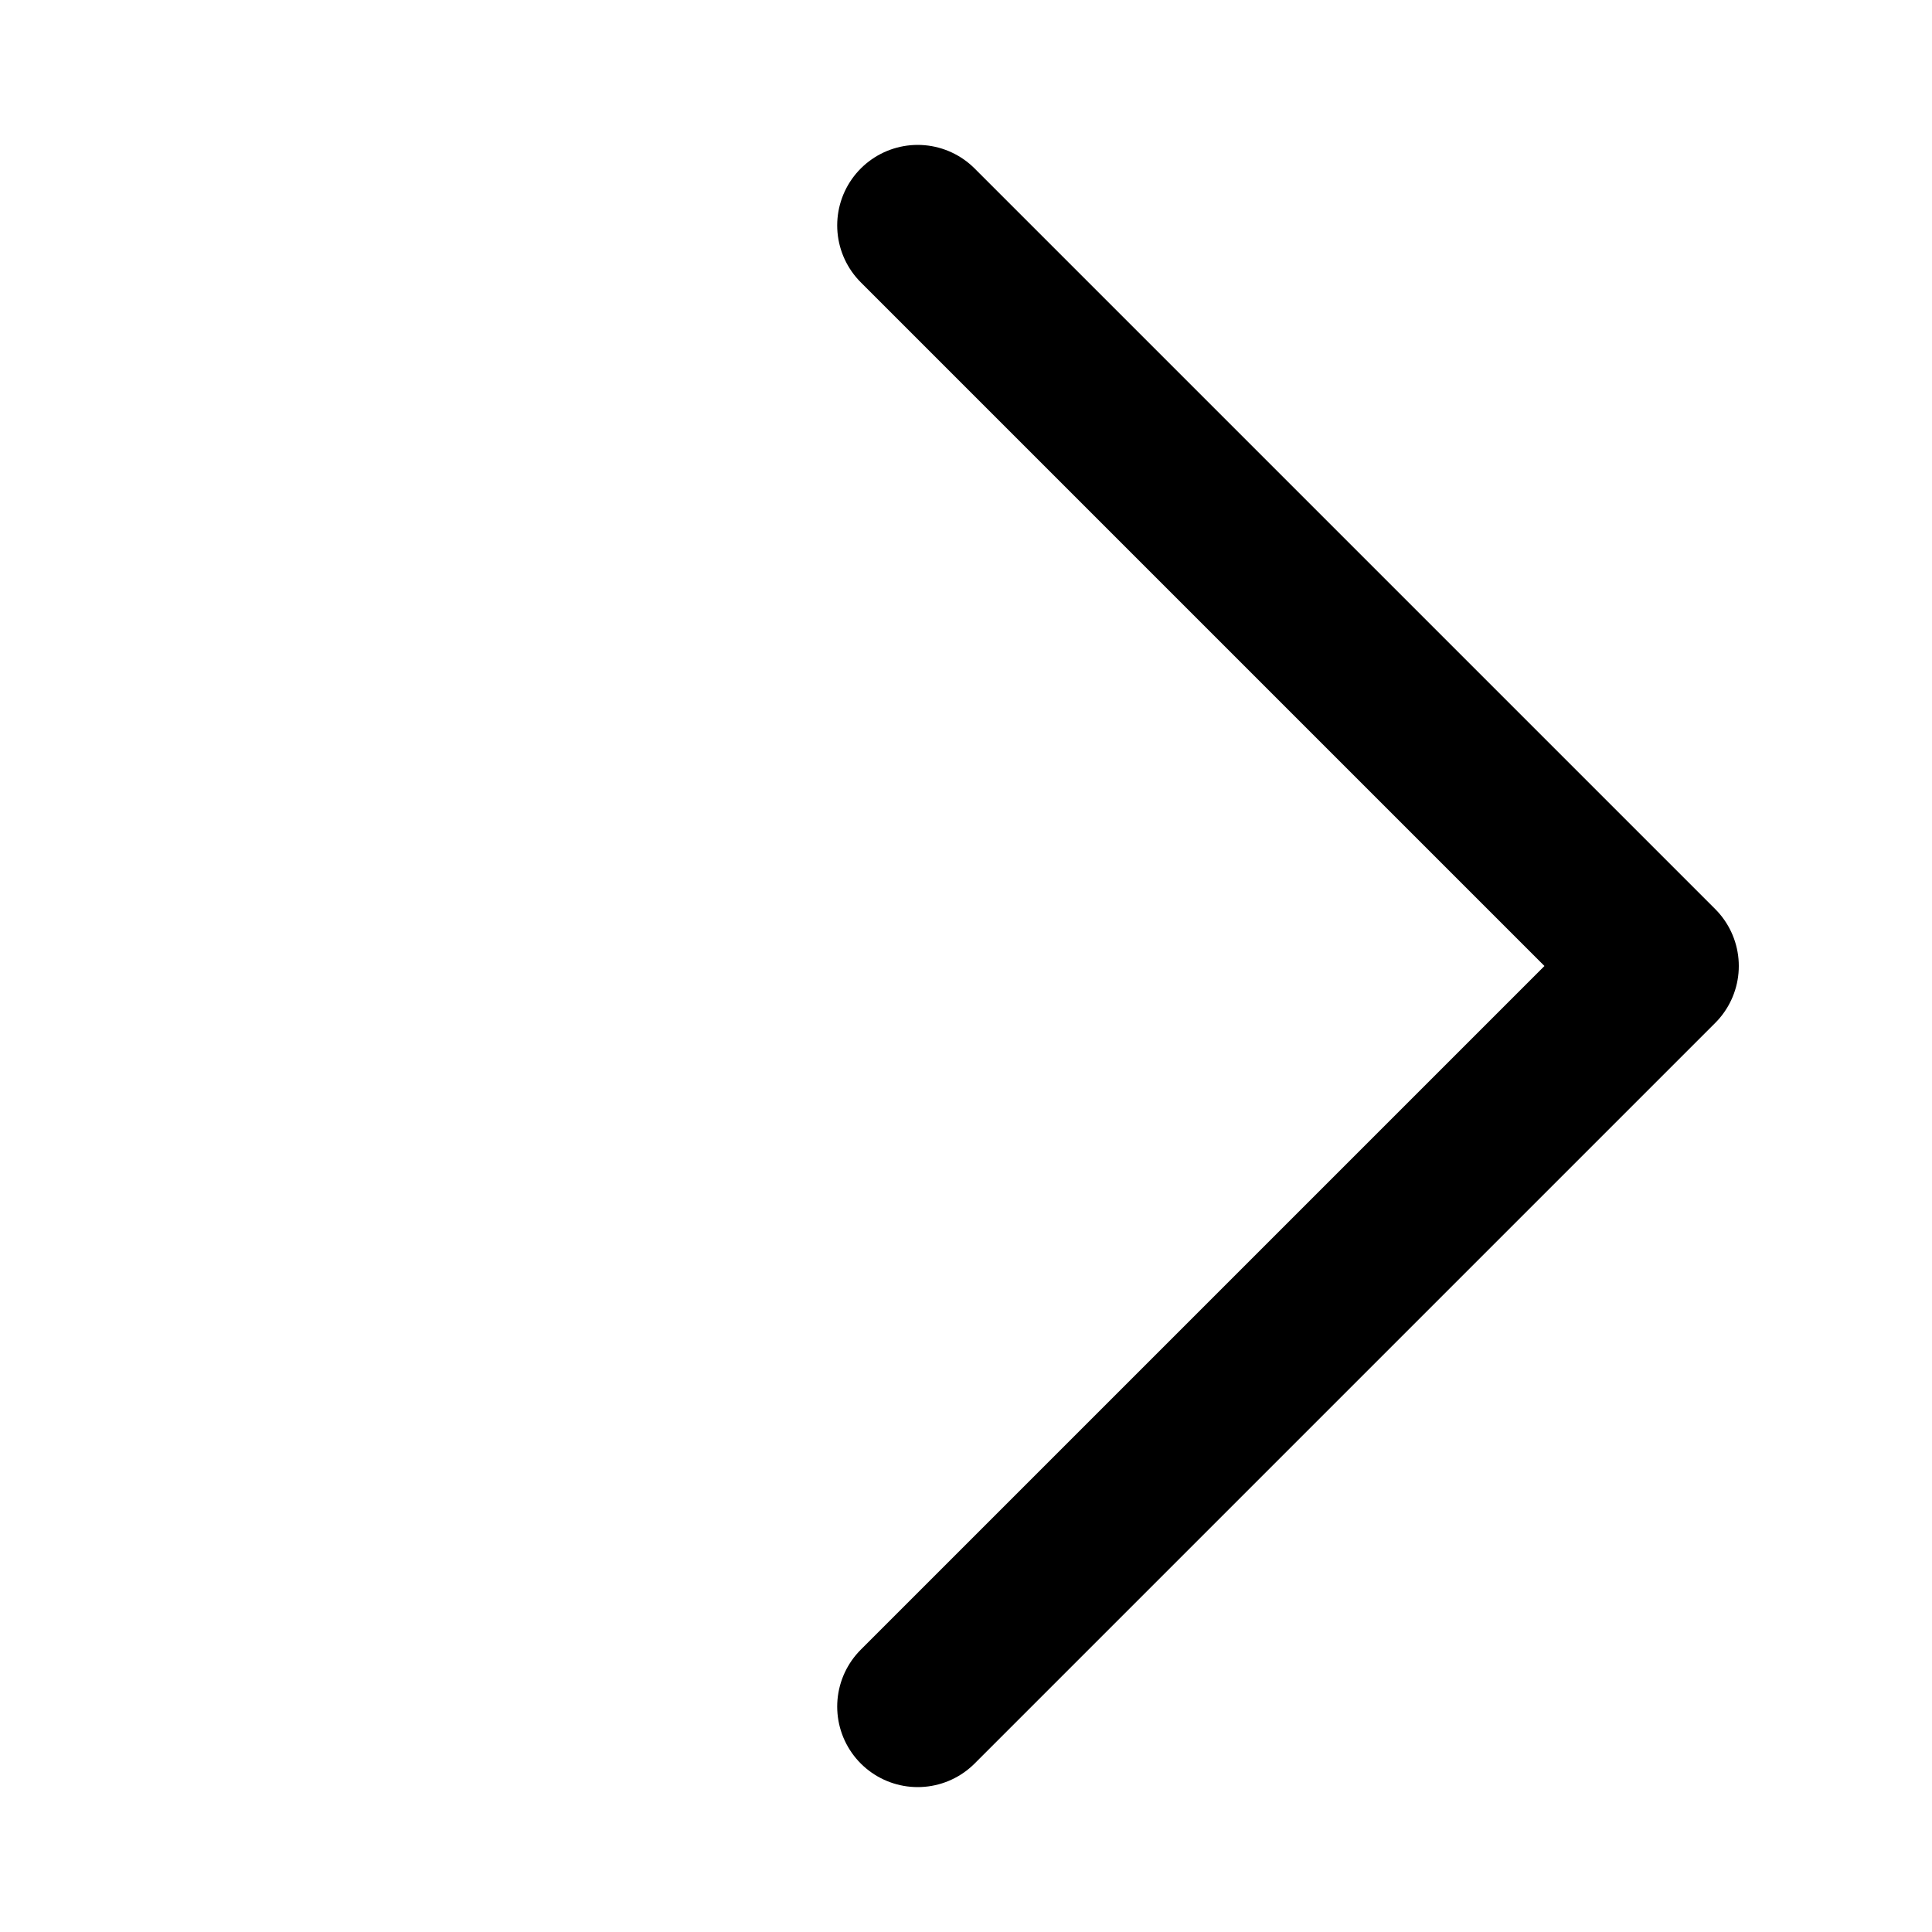 <?xml version="1.0" encoding="utf-8"?>
<!-- Generator: Adobe Illustrator 24.0.1, SVG Export Plug-In . SVG Version: 6.00 Build 0)  -->
<svg version="1.1" xmlns="http://www.w3.org/2000/svg" xmlns:xlink="http://www.w3.org/1999/xlink" x="0px" y="0px"
	 viewBox="0 0 96 96" style="enable-background:new 0 0 96 96;" xml:space="preserve">
<style type="text/css">
	.st0{display:none;}
	.st1{display:inline;}
	.st2{display:inline;fill:#FFFFFF;stroke:#000000;stroke-width:8;stroke-linecap:round;stroke-miterlimit:10;}
	.st3{display:inline;fill:none;stroke:#FFFFFF;stroke-width:8;stroke-linecap:round;stroke-linejoin:round;stroke-miterlimit:10;}
	.st4{fill:none;stroke:#000000;stroke-width:8;stroke-linecap:round;stroke-linejoin:round;stroke-miterlimit:10;}
	.st5{fill:none;}
</style>
<g id="Layer_1" class="st0">
	<g class="st1">
		<path d="M35.4,8c7.3,0,14.2,2.9,19.4,8c10.7,10.7,10.7,28.1,0,38.8c-5.2,5.2-12.1,8-19.4,8c-7.3,0-14.2-2.9-19.4-8
			C5.3,44.1,5.3,26.7,16,16C21.2,10.9,28.1,8,35.4,8 M35.4,0c-9.1,0-18.1,3.5-25,10.4c-13.8,13.8-13.8,36.2,0,50.1
			c6.9,6.9,16,10.4,25,10.4s18.1-3.5,25-10.4c13.8-13.8,13.8-36.2,0-50.1C53.5,3.5,44.5,0,35.4,0L35.4,0z"/>
	</g>
	<line class="st2" x1="60.9" y1="59.9" x2="89" y2="88"/>
</g>
<g id="Layer_2" class="st0">
	<polyline class="st3" points="52.8,9.4 24.7,60.3 21.2,90.1 44.6,71.3 72.7,20.4 	"/>
</g>
<g id="Layer_3" class="st0">
	<line class="st2" x1="48" y1="16" x2="48" y2="87"/>
	<line class="st2" x1="12.5" y1="51.5" x2="83.5" y2="51.5"/>
</g>
<g id="Layer_4" class="st0">
	<line class="st2" x1="79.5" y1="20" x2="16.5" y2="83"/>
	<line class="st2" x1="16.5" y1="20" x2="79.5" y2="83"/>
</g>
<g id="Layer_5">
	<polyline class="st4" points="45.6,84.8 82.4,48 45.6,11.2 	"/>
	<rect x="0" y="0" class="st5" width="96" height="96"/>
</g>
</svg>
